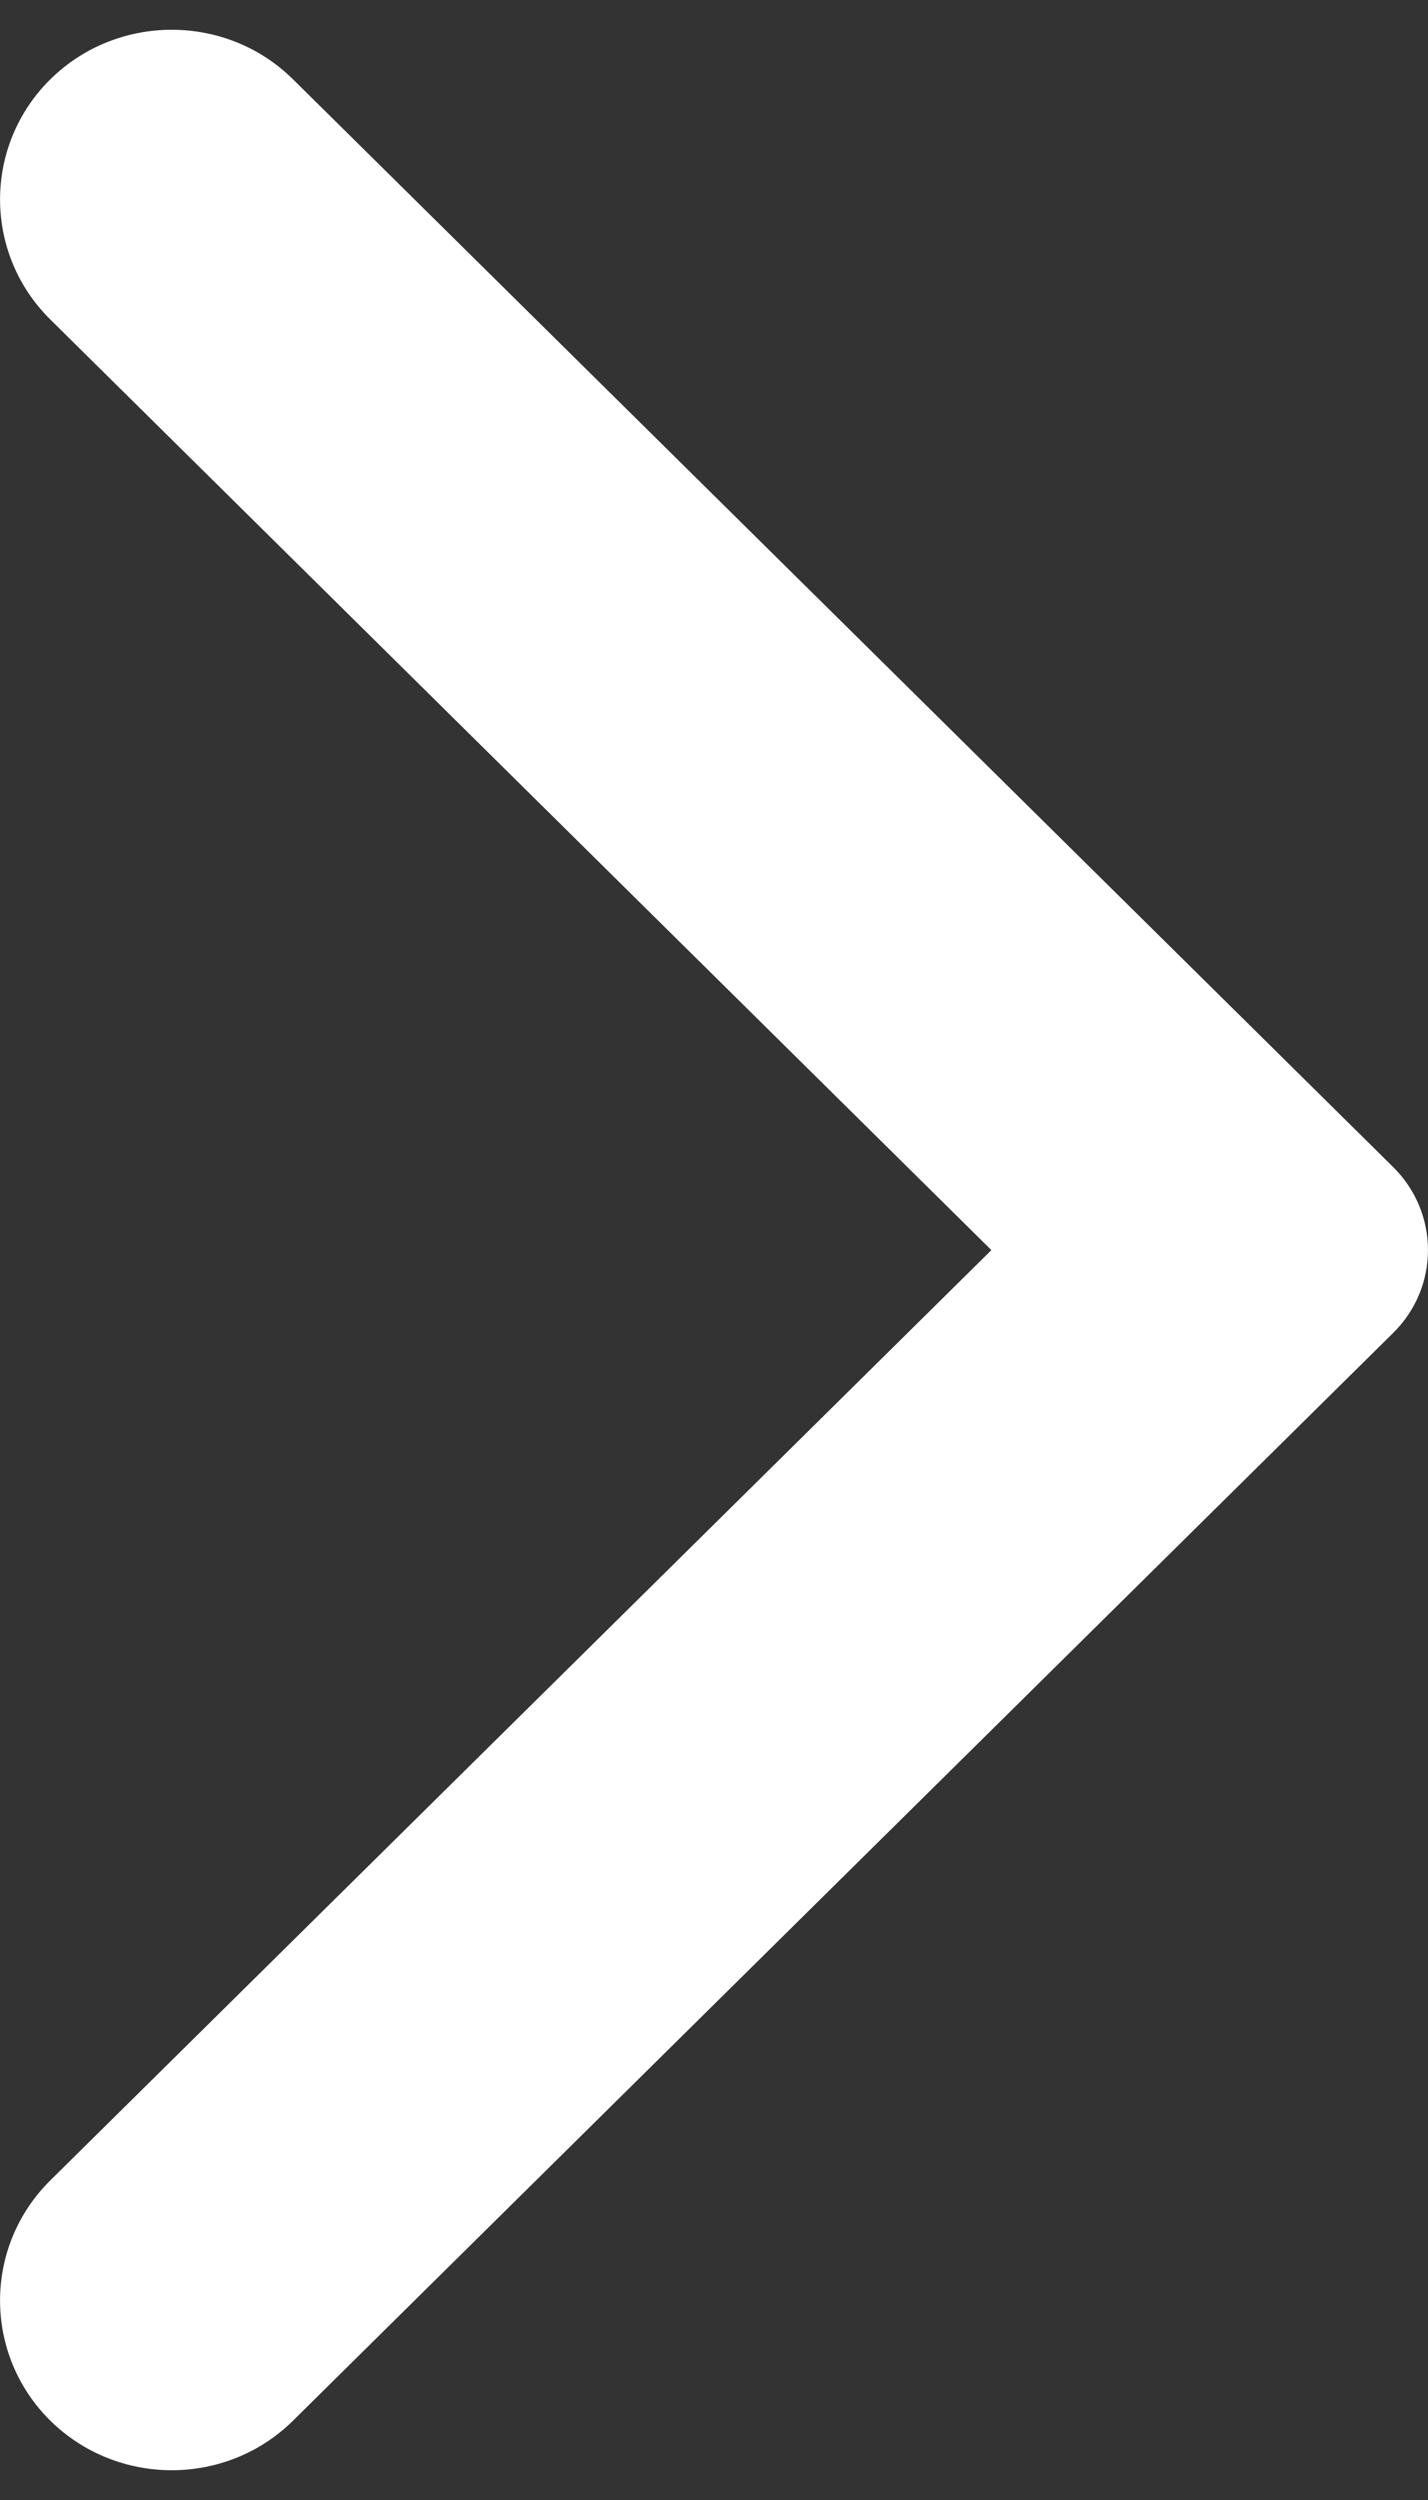 <svg width="12" height="21" viewBox="0 0 12 21" fill="none" xmlns="http://www.w3.org/2000/svg">
<rect x="0" y="0" width="12" height="21" fill="#333333" stroke="none"/>
<path fill-rule="evenodd" clip-rule="evenodd" d="M2.463 20.333L11.708 11.196C12.097 10.811 12.097 10.19 11.708 9.804L2.463 0.667C1.901 0.111 0.986 0.111 0.422 0.667C-0.14 1.224 -0.14 2.127 0.422 2.683L8.331 10.501L0.422 18.316C-0.14 18.873 -0.14 19.776 0.422 20.333C0.986 20.889 1.901 20.889 2.463 20.333" fill="white"/>
</svg>
